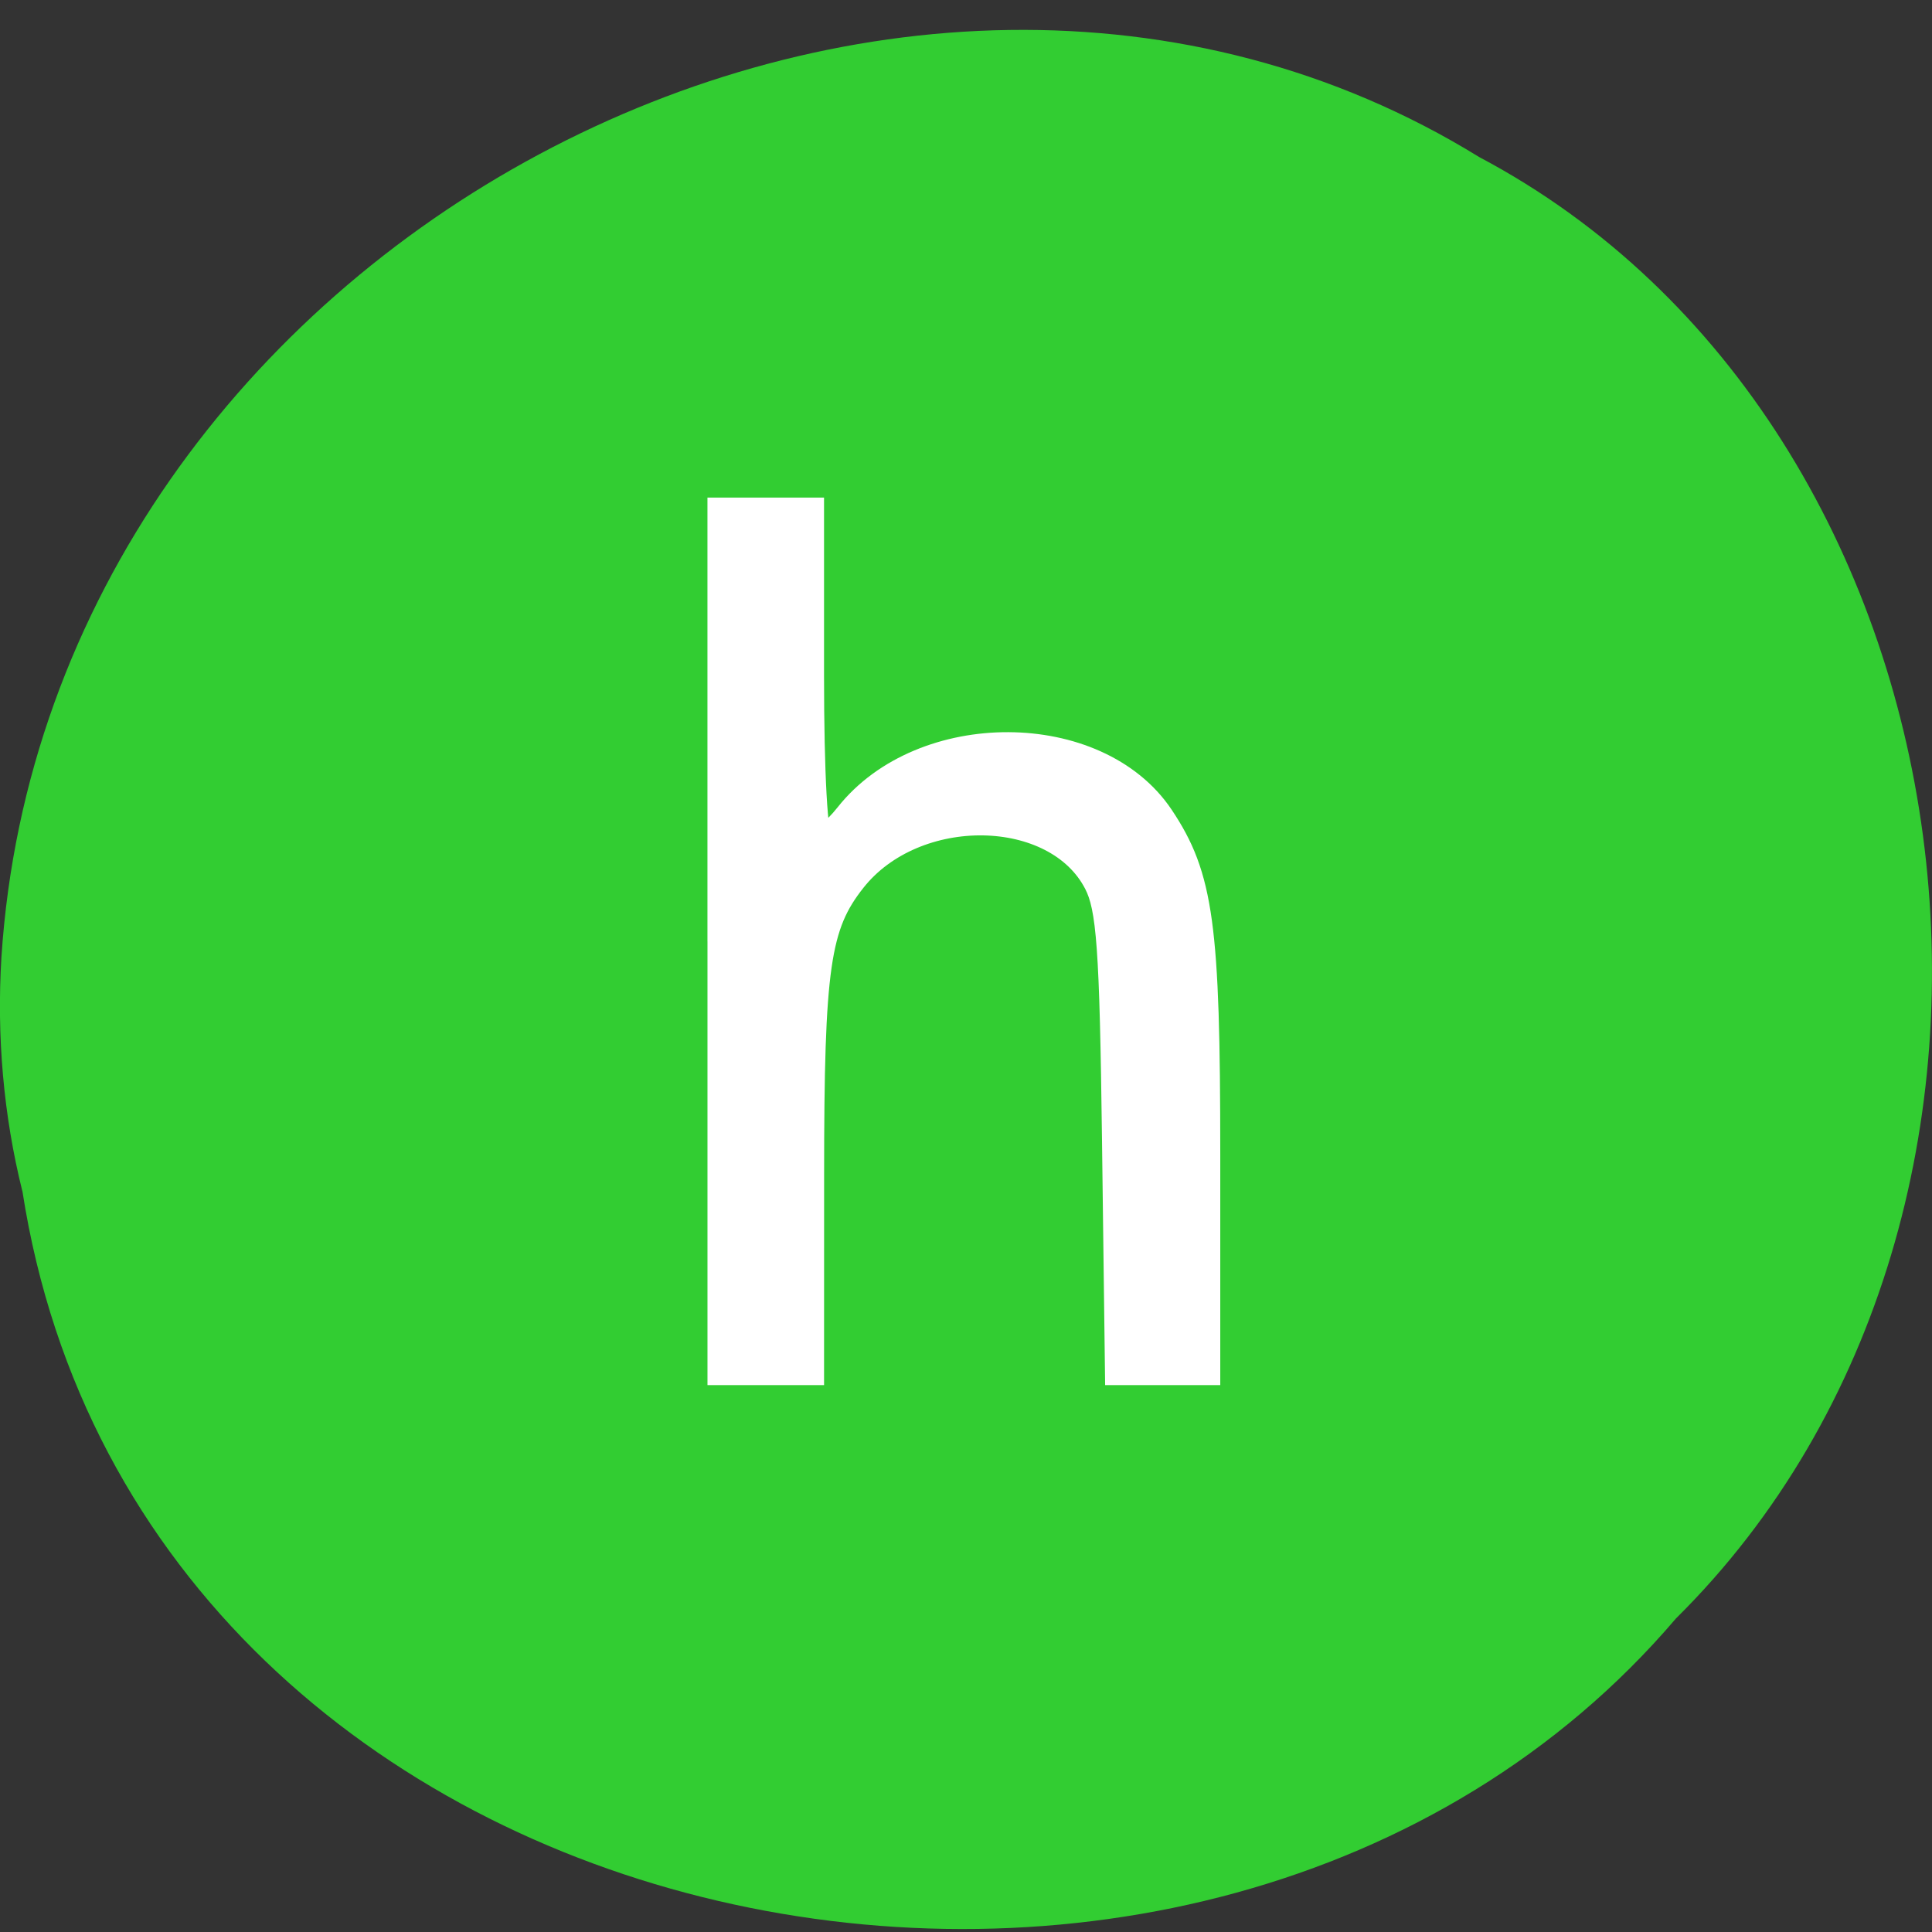<svg xmlns="http://www.w3.org/2000/svg" viewBox="0 0 256 256"><rect x="0" y="0" width="256" height="256" fill="#333333" stroke="none"/><path d="m 2.967 952.88 c 15.875 104.05 156.87 131.89 219.1 57.62 54.798 -55.17 41.16 -160.78 -26.05 -196.99 -77.21 -48.44 -189.69 11.446 -195.83 107.88 -0.632 10.565 0.26 21.245 2.771 31.493 z" fill="#32cd32" color="#000" transform="matrix(1 0 0 0.983 0 -778.86)"/><path d="m 95.97 124.74 v -56.58 h 5.495 h 5.495 v 21.383 c 0 12.991 0.484 21.702 1.233 22.19 0.678 0.446 2.716 -1.065 4.528 -3.36 9.673 -12.244 32.447 -12.152 40.681 0.165 5.188 7.761 6.06 14.15 6.06 44.36 v 28.406 h -5.413 h -5.413 l -0.386 -30.24 c -0.326 -25.522 -0.711 -30.871 -2.469 -34.29 -5.576 -10.846 -24.735 -11.139 -33.13 -0.508 -4.877 6.173 -5.674 11.694 -5.681 39.35 l -0.007 25.687 h -5.495 h -5.495 v -56.58 z" fill="#fff" stroke="#fff" stroke-width="4.458"/></svg>